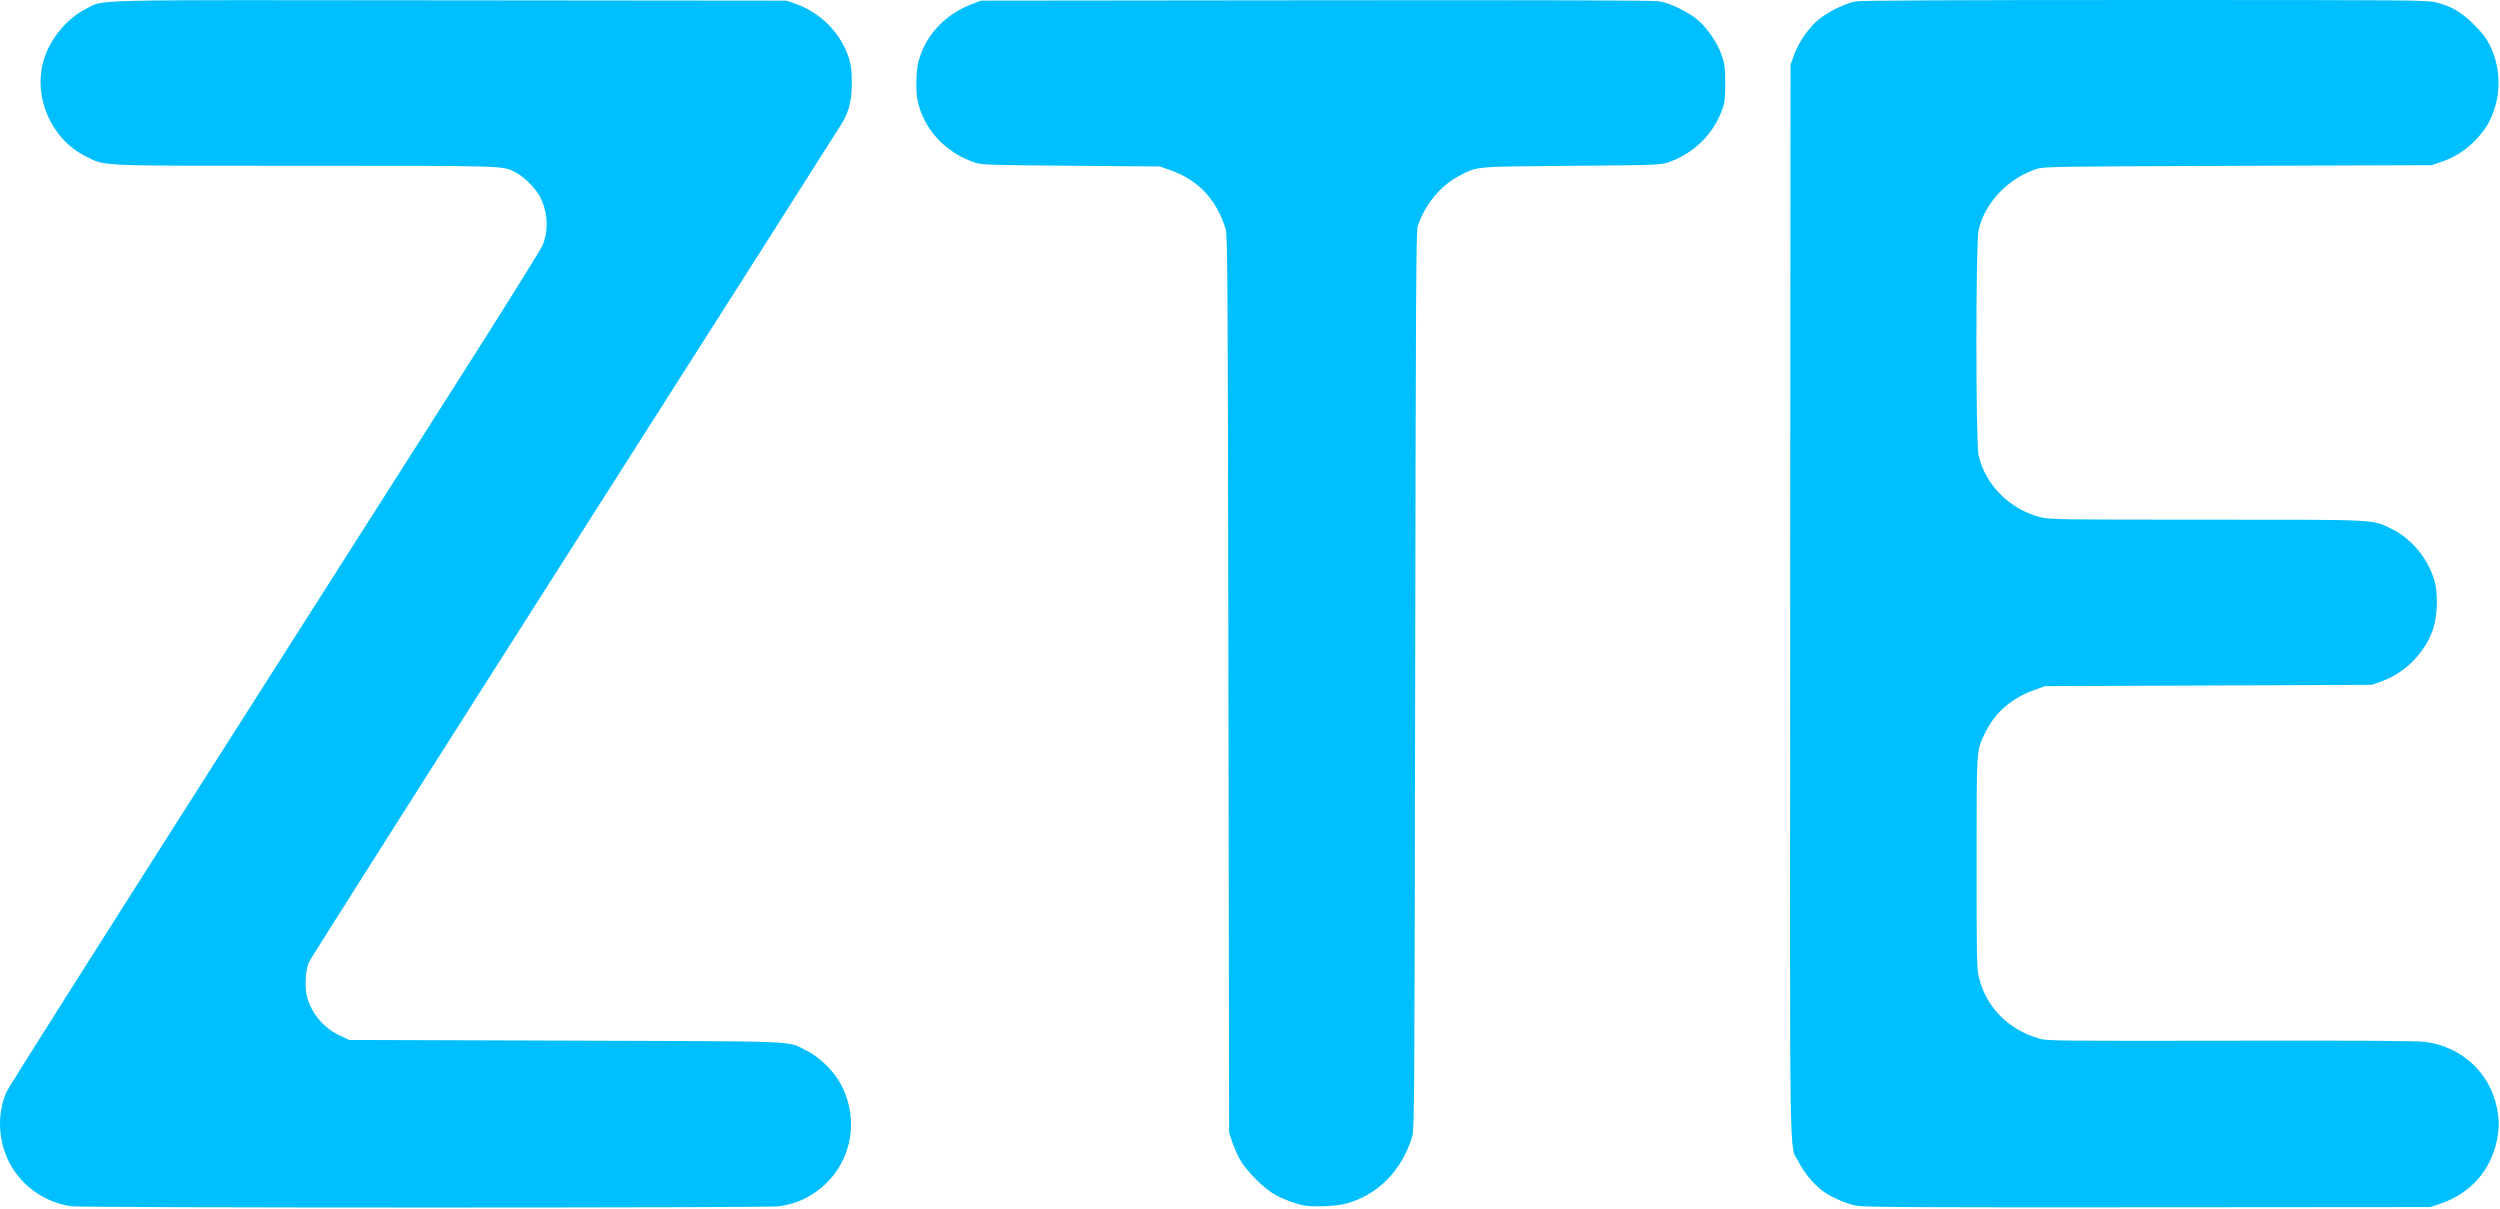 <?xml version="1.0" encoding="UTF-8" standalone="no"?><!DOCTYPE svg PUBLIC "-//W3C//DTD SVG 1.1//EN" "http://www.w3.org/Graphics/SVG/1.1/DTD/svg11.dtd"><svg width="100%" height="100%" viewBox="0 0 1334 645" version="1.1" xmlns="http://www.w3.org/2000/svg" xmlns:xlink="http://www.w3.org/1999/xlink" xml:space="preserve" xmlns:serif="http://www.serif.com/" style="fill-rule:evenodd;clip-rule:evenodd;stroke-linejoin:round;stroke-miterlimit:2;"><g id="Ebene-1" serif:id="Ebene 1"><path id="path3722" d="M38.344,643.692c-13.952,-1.81 -26.691,-10.641 -33.189,-23.006c-6.257,-11.907 -6.857,-26.394 -1.585,-38.25c0.937,-2.108 45.536,-72.648 99.108,-156.757c53.573,-84.108 117.172,-183.962 141.331,-221.897c24.16,-37.935 44.674,-70.811 45.587,-73.058c3.377,-8.313 2.625,-18.584 -1.945,-26.571c-2.446,-4.277 -8.362,-10.06 -12.395,-12.117c-7.236,-3.692 -2.975,-3.556 -112.284,-3.569c-113.159,0 -106.436,0.27 -117.049,-4.961c-18.58,-9.159 -28.437,-31.644 -22.591,-51.534c3.269,-11.126 12.547,-22.332 22.567,-27.258c10.418,-5.122 -5.505,-4.749 194.167,-4.548l179.61,0.18l4.529,1.549c13.501,4.619 24.542,15.792 28.761,29.105c1.239,3.912 1.545,6.531 1.544,13.238c-0.002,9.131 -1.375,14.9 -5.057,21.249c-1,1.724 -65.142,102.519 -142.537,223.987c-77.395,121.469 -141.327,222.225 -142.069,223.903c-1.754,3.961 -2.356,12.676 -1.215,17.579c2.172,9.33 8.572,17.235 17.344,21.425l5.307,2.534l115.303,0.36c128.835,0.402 117.948,-0.053 128.889,5.384c6.918,3.437 14.672,11.09 18.322,18.083c10.784,20.663 4.676,45.126 -14.464,57.928c-5.9,3.946 -11.711,6.082 -19.186,7.05c-6.442,0.835 -370.358,0.806 -376.803,-0.033l0,0.005Zm952.412,-0.29c-5.697,-1.04 -13.897,-4.665 -18.498,-8.177c-4.728,-3.611 -10.039,-10.102 -12.672,-15.49c-4.921,-10.069 -4.527,17.143 -4.33,-299.289l0.179,-285.96l1.901,-5.209c2.369,-6.492 7.185,-13.623 12.299,-18.21c4.696,-4.213 14.828,-9.295 20.588,-10.327c2.835,-0.507 51.338,-0.74 154.381,-0.74c147.343,0 150.35,0.033 155.628,1.376c8.152,2.085 13.18,5.065 19.962,11.834c4.564,4.555 6.554,7.173 8.492,11.174c5.126,10.584 5.954,22.873 2.278,33.825c-2.34,6.97 -4.566,10.693 -9.628,16.104c-5.269,5.633 -11.227,9.524 -18.251,11.918l-5.573,1.901l-103.459,0.355c-97.998,0.336 -103.662,0.423 -107.291,1.635c-15.383,5.136 -27.519,17.899 -30.979,32.576c-1.556,6.599 -1.566,113.724 -0.013,120.317c3.733,15.837 16.616,28.754 32.808,32.896c5.198,1.329 8.068,1.374 88.69,1.386c93.088,0 88.464,-0.22 98.97,4.96c10.596,5.224 19.196,15.589 22.752,27.424c2.016,6.708 1.717,18.655 -0.645,25.778c-4.298,12.959 -15.277,23.963 -28.354,28.415l-4.528,1.542l-174.174,0.697l-6.004,2.15c-11.77,4.213 -20.655,11.891 -25.733,22.234c-5.029,10.247 -4.84,7.5 -4.84,70.053c0,53.261 0.07,56.448 1.348,61.445c4.057,15.861 15.84,27.598 32.442,32.315c3.862,1.097 11.594,1.174 101.717,1.01c69.64,-0.127 99.312,0.05 103.742,0.614c19.441,2.479 34.502,16.234 38.333,35.008c1.382,6.77 1.383,11.065 0.007,17.733c-3.291,15.935 -14.23,28.212 -29.858,33.511l-5.628,1.908l-150.486,0.117c-122.71,0.097 -151.425,-0.053 -155.573,-0.81l0,0.001Zm-294.84,-0.137c-3.816,-0.638 -11.038,-3.291 -15.328,-5.631c-5.975,-3.26 -15.685,-12.961 -18.986,-18.969c-1.368,-2.491 -3.221,-6.723 -4.117,-9.405l-1.629,-4.877l-0.362,-239.315c-0.33,-217.848 -0.462,-239.637 -1.488,-242.911c-4.966,-15.848 -14.608,-26.096 -29.508,-31.361l-5.567,-1.968l-47.375,-0.377c-43.34,-0.345 -47.702,-0.485 -51.208,-1.646c-15.716,-5.203 -27.236,-17.56 -30.675,-32.904c-1.077,-4.806 -0.883,-15.955 0.363,-20.808c3.58,-13.953 14.011,-25.318 28.222,-30.748l5.226,-1.997l178.702,-0.2c126.07,-0.14 180.036,0.034 183.231,0.558c6.098,1.017 16.068,5.951 21.042,10.413c5.227,4.688 10.332,12.432 12.441,18.872c1.466,4.476 1.698,6.486 1.687,14.596c-0.01,8.05 -0.246,10.058 -1.629,13.934c-4.661,13.062 -15.392,23.559 -28.664,28.04c-4.435,1.497 -5.509,1.537 -51.904,1.926c-52.726,0.443 -49.806,0.177 -59.866,5.435c-9.981,5.218 -18.108,15.134 -22.089,26.953c-0.777,2.307 -1,43.995 -1.295,242.102c-0.339,227.156 -0.42,239.527 -1.601,243.495c-5.414,18.184 -18.718,31.542 -35.754,35.899c-5.079,1.299 -16.621,1.77 -21.869,0.893l0,0.001Z" style="fill:#00bffe;fill-rule:nonzero;"/></g></svg>